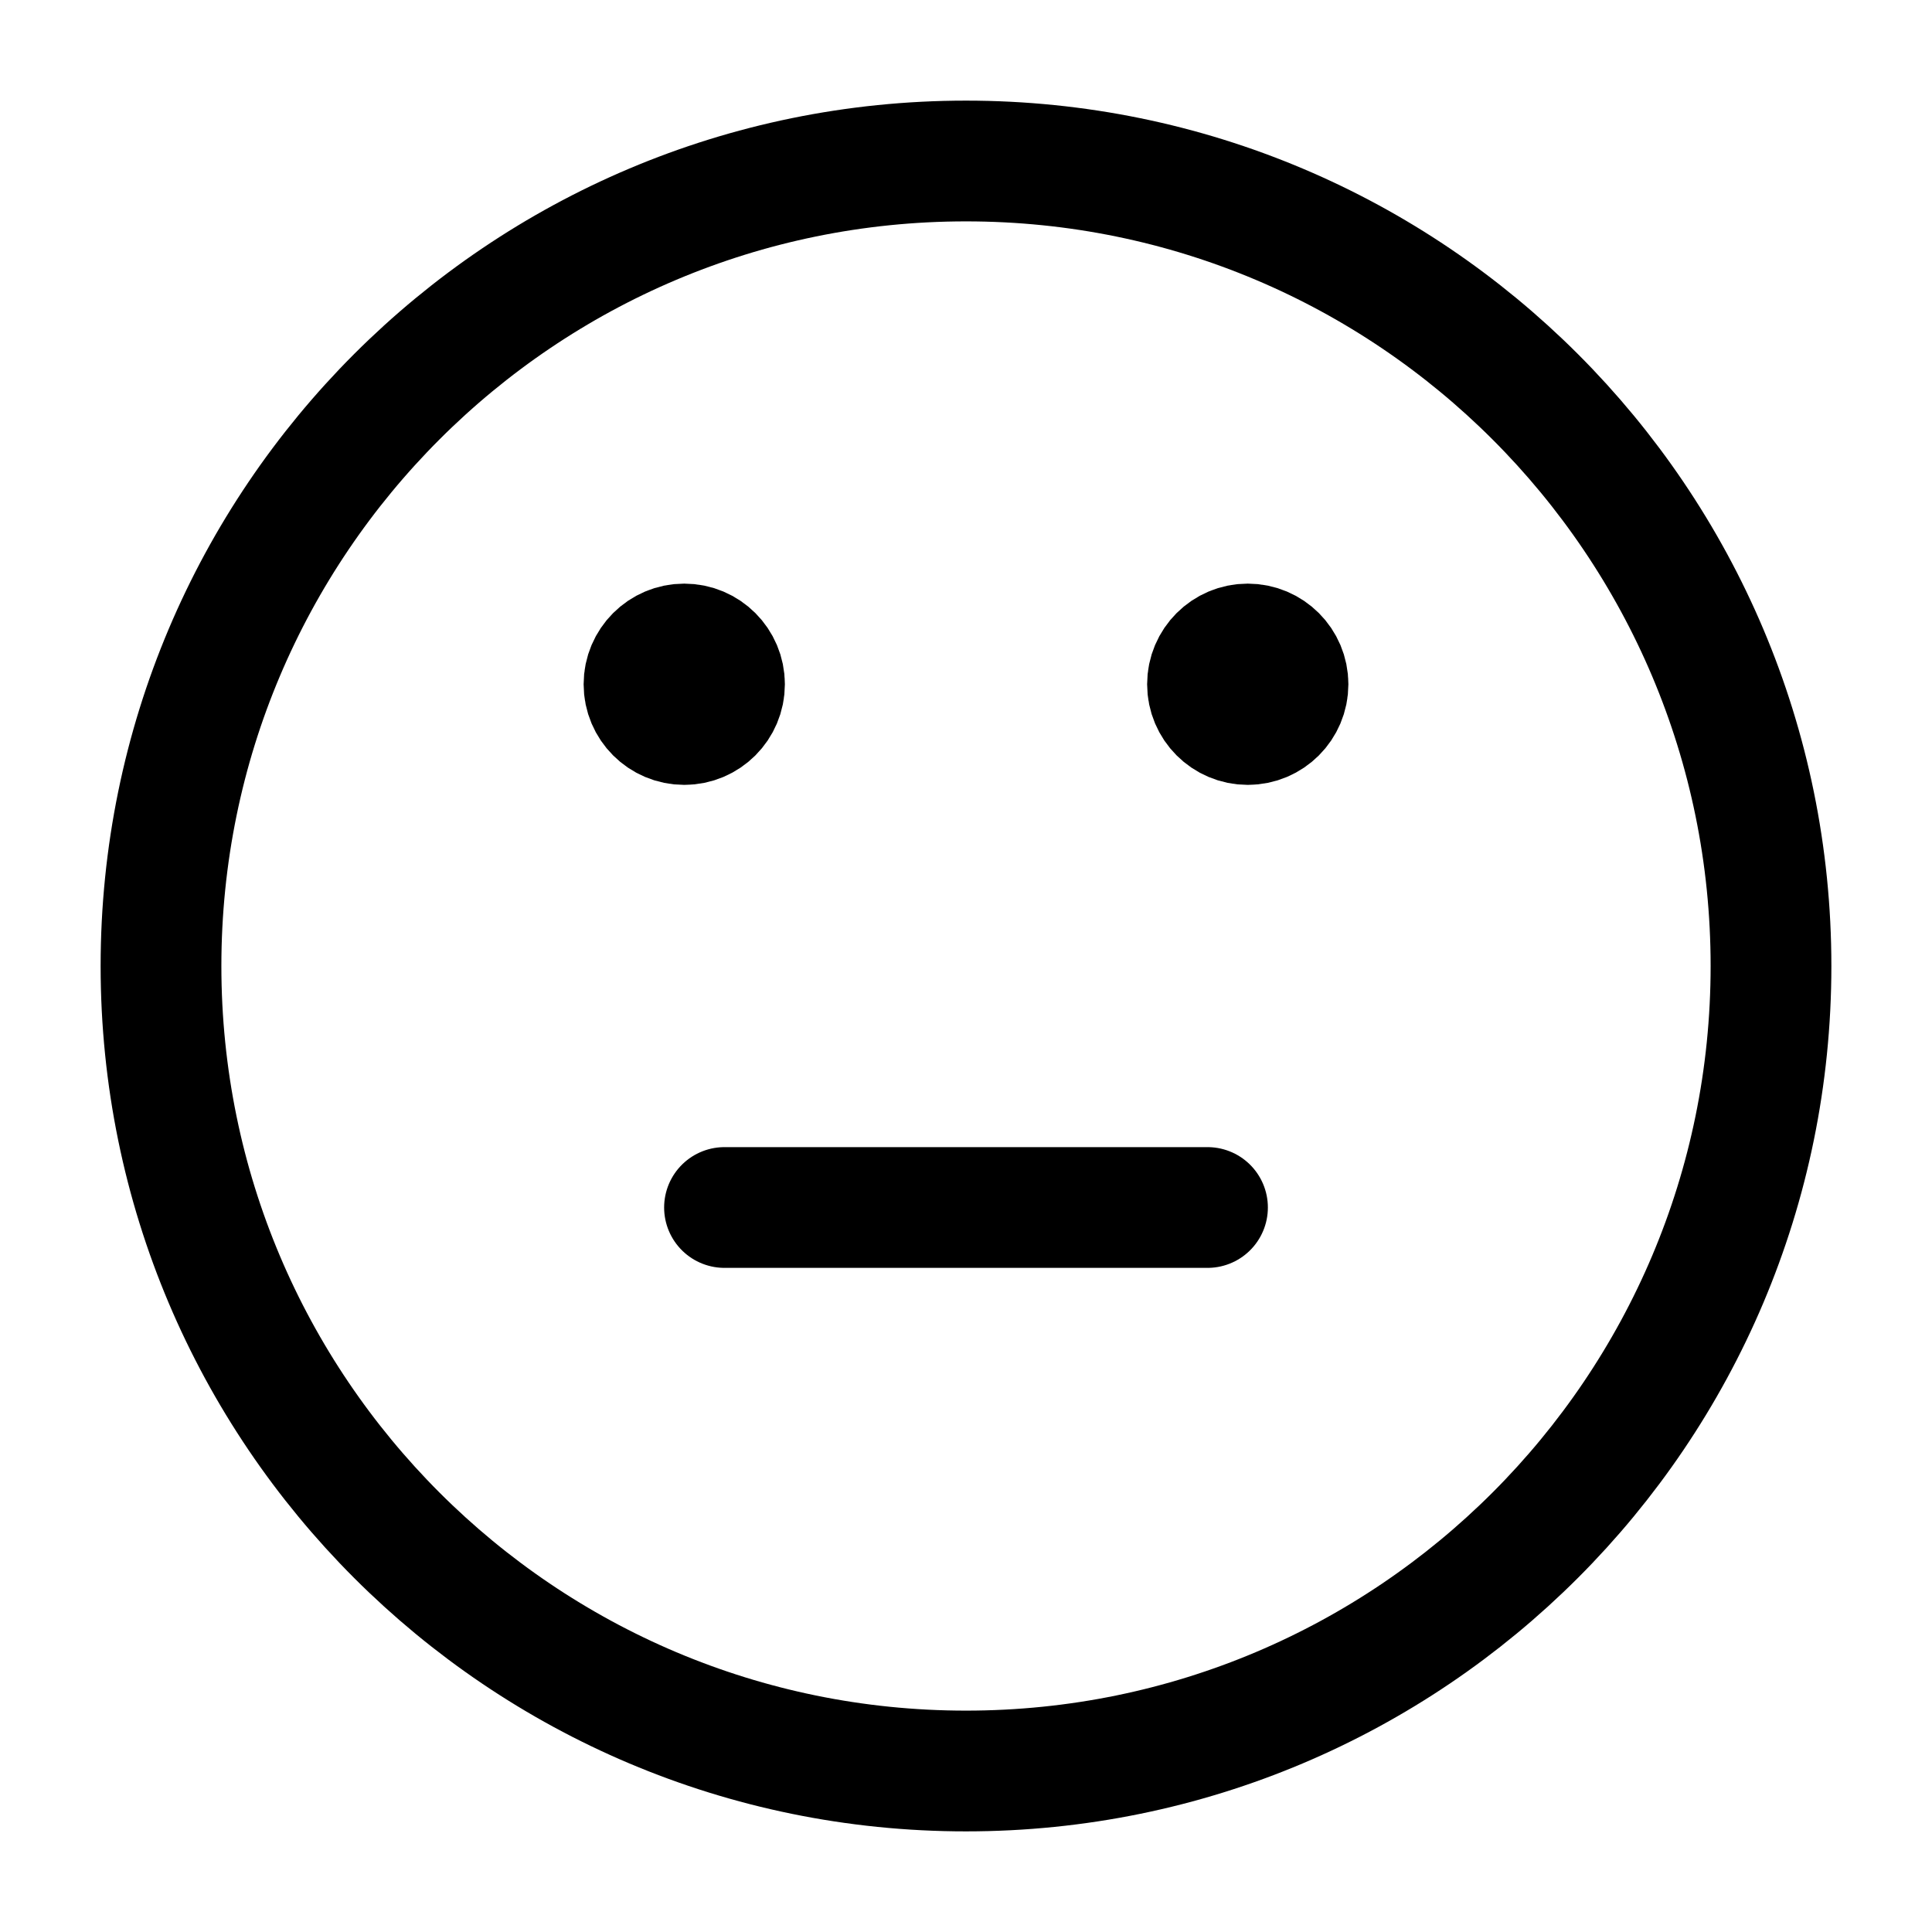<svg width="24" height="24" viewBox="0 0 24 24" fill="none" xmlns="http://www.w3.org/2000/svg">
<path d="M9 15H15M22 12C22 17.523 17.523 22 12 22C6.477 22 2 17.523 2 12C2 6.477 6.477 2 12 2C17.523 2 22 6.477 22 12Z" stroke="black" stroke-width="1.5" stroke-linecap="round" stroke-linejoin="round"/>
<path d="M8.5 9C8.224 9 8 8.776 8 8.5C8 8.224 8.224 8 8.5 8C8.776 8 9 8.224 9 8.5C9 8.776 8.776 9 8.5 9Z" fill="black" stroke="black" stroke-width="1.5" stroke-linecap="round" stroke-linejoin="round"/>
<path d="M15.5 9C15.224 9 15 8.776 15 8.5C15 8.224 15.224 8 15.5 8C15.776 8 16 8.224 16 8.5C16 8.776 15.776 9 15.5 9Z" fill="black" stroke="black" stroke-width="1.5" stroke-linecap="round" stroke-linejoin="round"/>
</svg>
